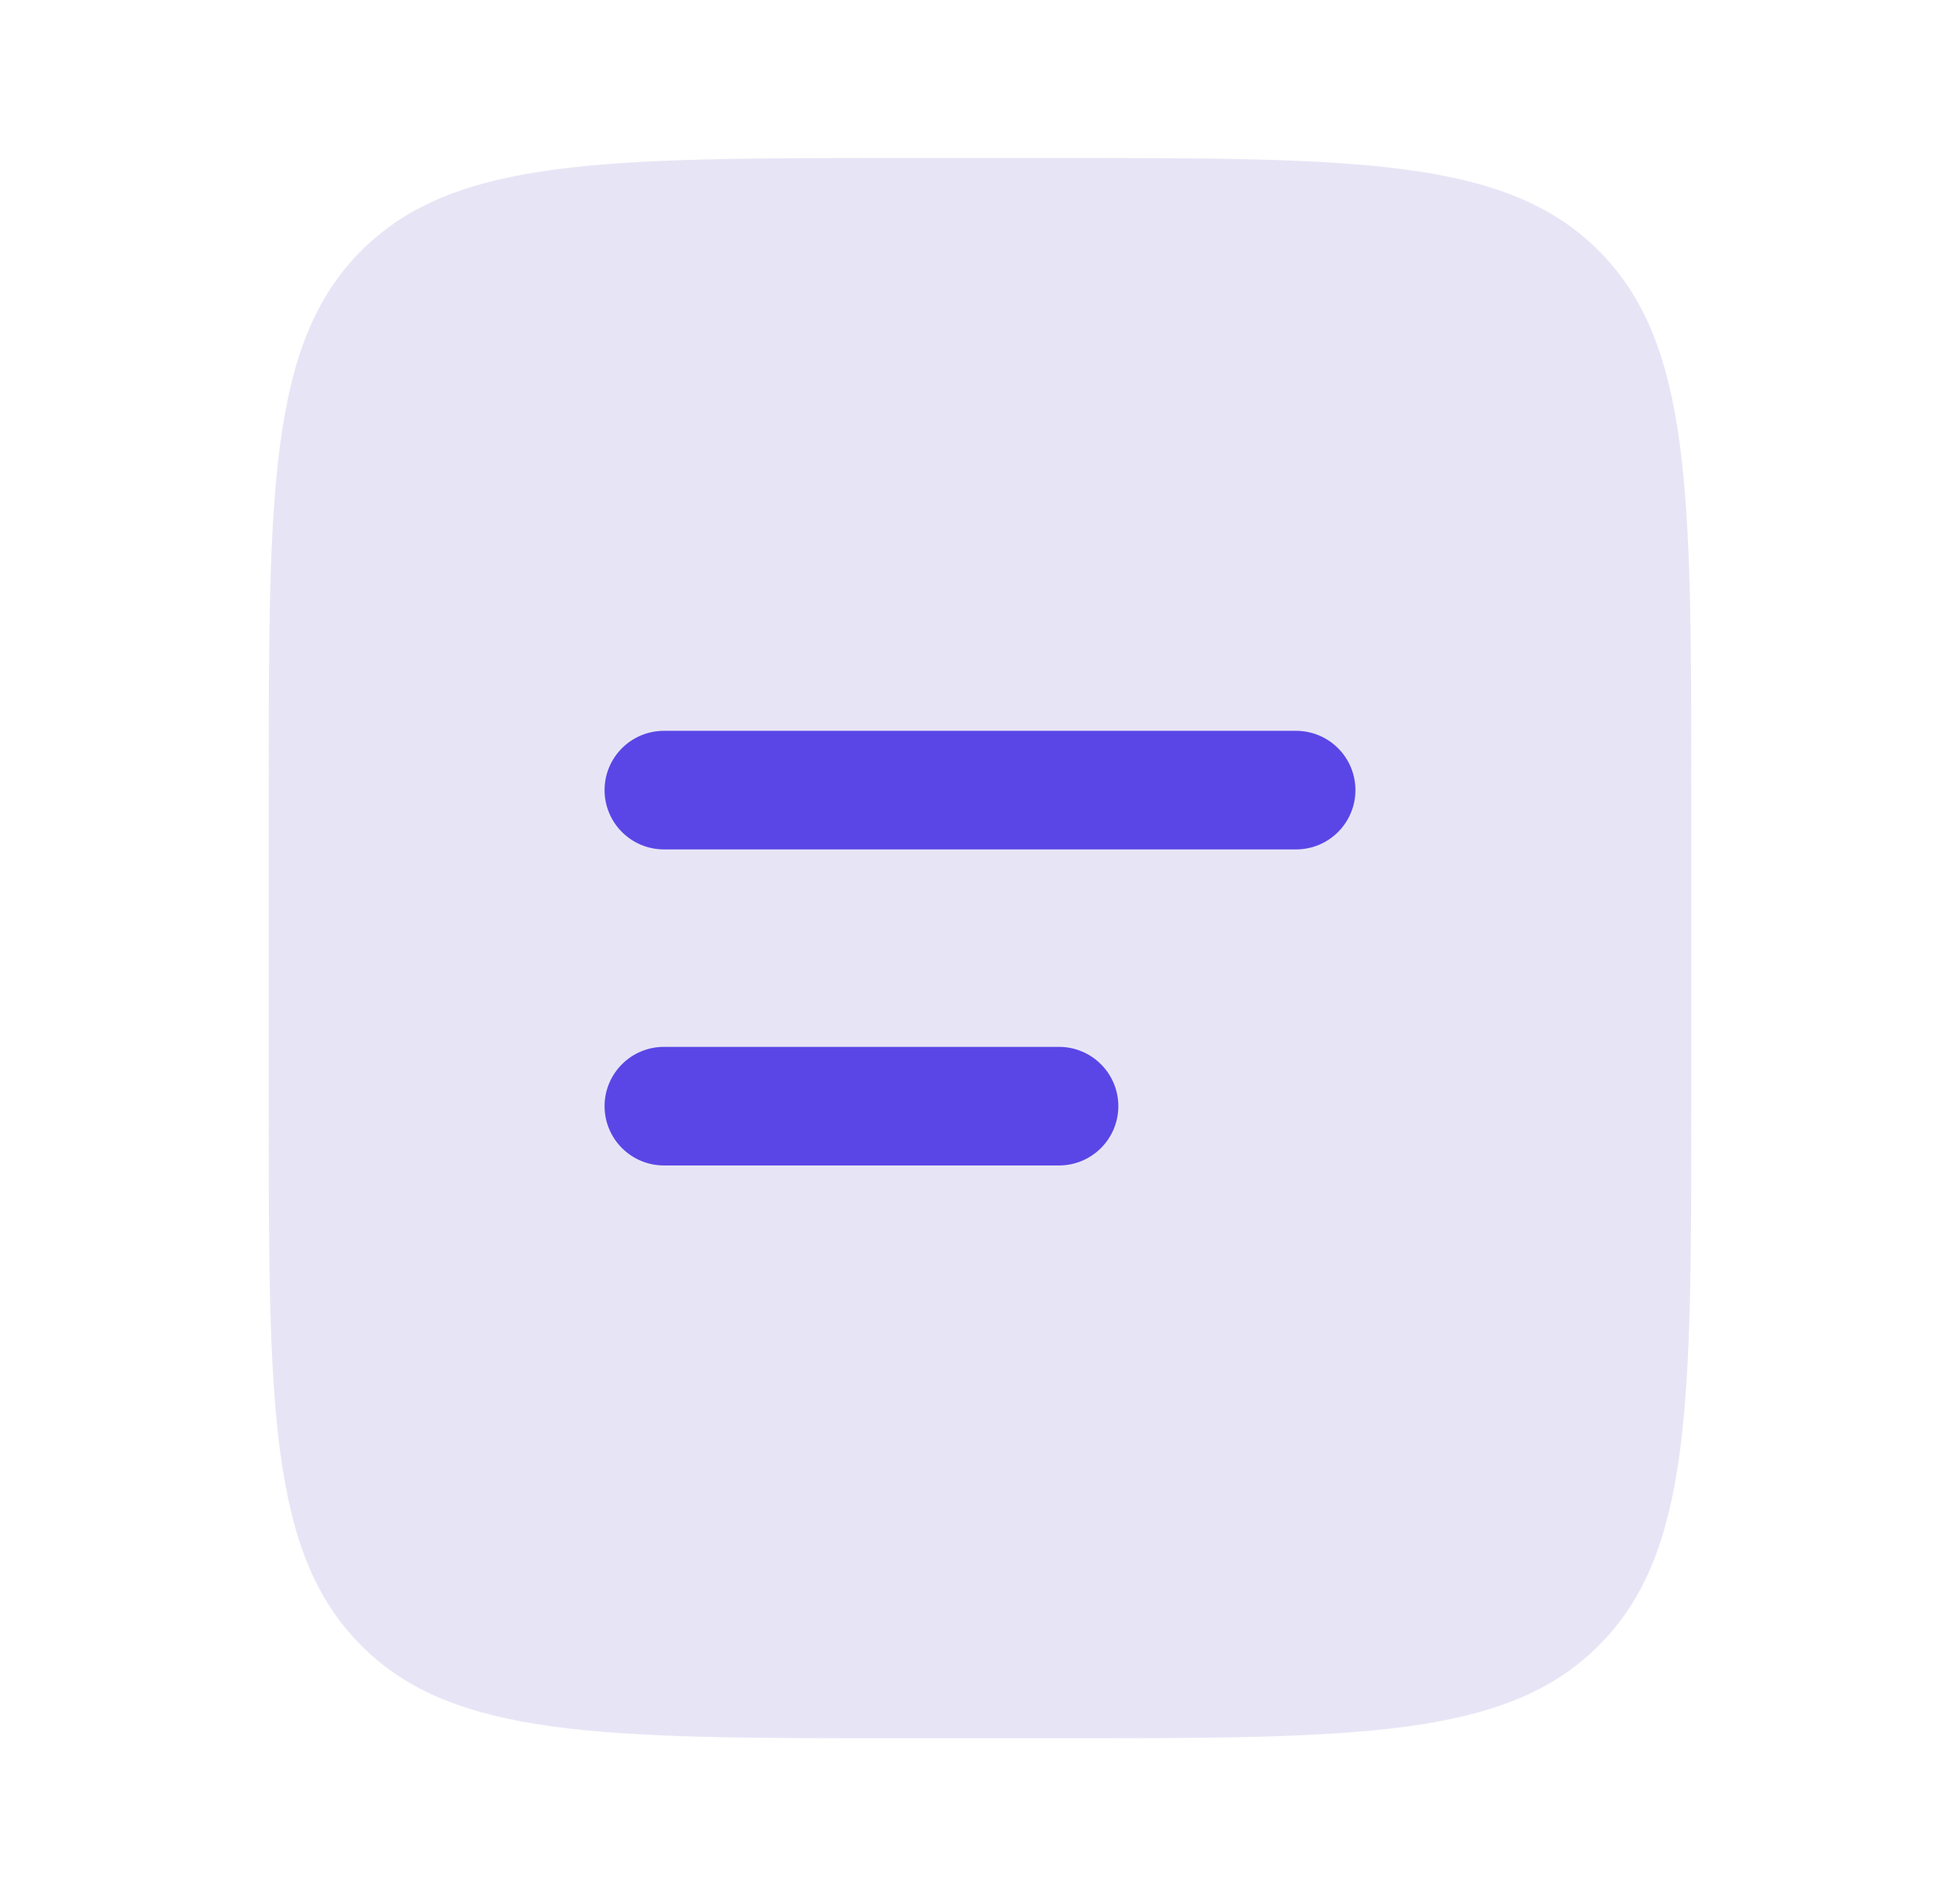 <svg width="31" height="30" viewBox="0 0 31 30" fill="none" xmlns="http://www.w3.org/2000/svg">
<path opacity="0.5" d="M4.25 12.5C4.25 7.786 4.25 5.429 5.715 3.965C7.18 2.501 9.536 2.5 14.25 2.5H16.75C21.464 2.5 23.821 2.5 25.285 3.965C26.749 5.43 26.75 7.786 26.75 12.5V17.5C26.75 22.214 26.75 24.571 25.285 26.035C23.82 27.499 21.464 27.5 16.75 27.5H14.25C9.536 27.5 7.179 27.5 5.715 26.035C4.251 24.57 4.25 22.214 4.25 17.5V12.5Z" fill="#D0CCEC"/>
<path fill-rule="evenodd" clip-rule="evenodd" d="M9.562 12.5C9.562 12.251 9.661 12.013 9.837 11.837C10.013 11.661 10.251 11.562 10.5 11.562H20.5C20.749 11.562 20.987 11.661 21.163 11.837C21.339 12.013 21.438 12.251 21.438 12.5C21.438 12.749 21.339 12.987 21.163 13.163C20.987 13.339 20.749 13.438 20.5 13.438H10.5C10.251 13.438 10.013 13.339 9.837 13.163C9.661 12.987 9.562 12.749 9.562 12.5ZM9.562 17.5C9.562 17.251 9.661 17.013 9.837 16.837C10.013 16.661 10.251 16.562 10.5 16.562H16.75C16.999 16.562 17.237 16.661 17.413 16.837C17.589 17.013 17.688 17.251 17.688 17.5C17.688 17.749 17.589 17.987 17.413 18.163C17.237 18.339 16.999 18.438 16.75 18.438H10.5C10.251 18.438 10.013 18.339 9.837 18.163C9.661 17.987 9.562 17.749 9.562 17.5Z" fill="#5A46E6"/>
</svg>
